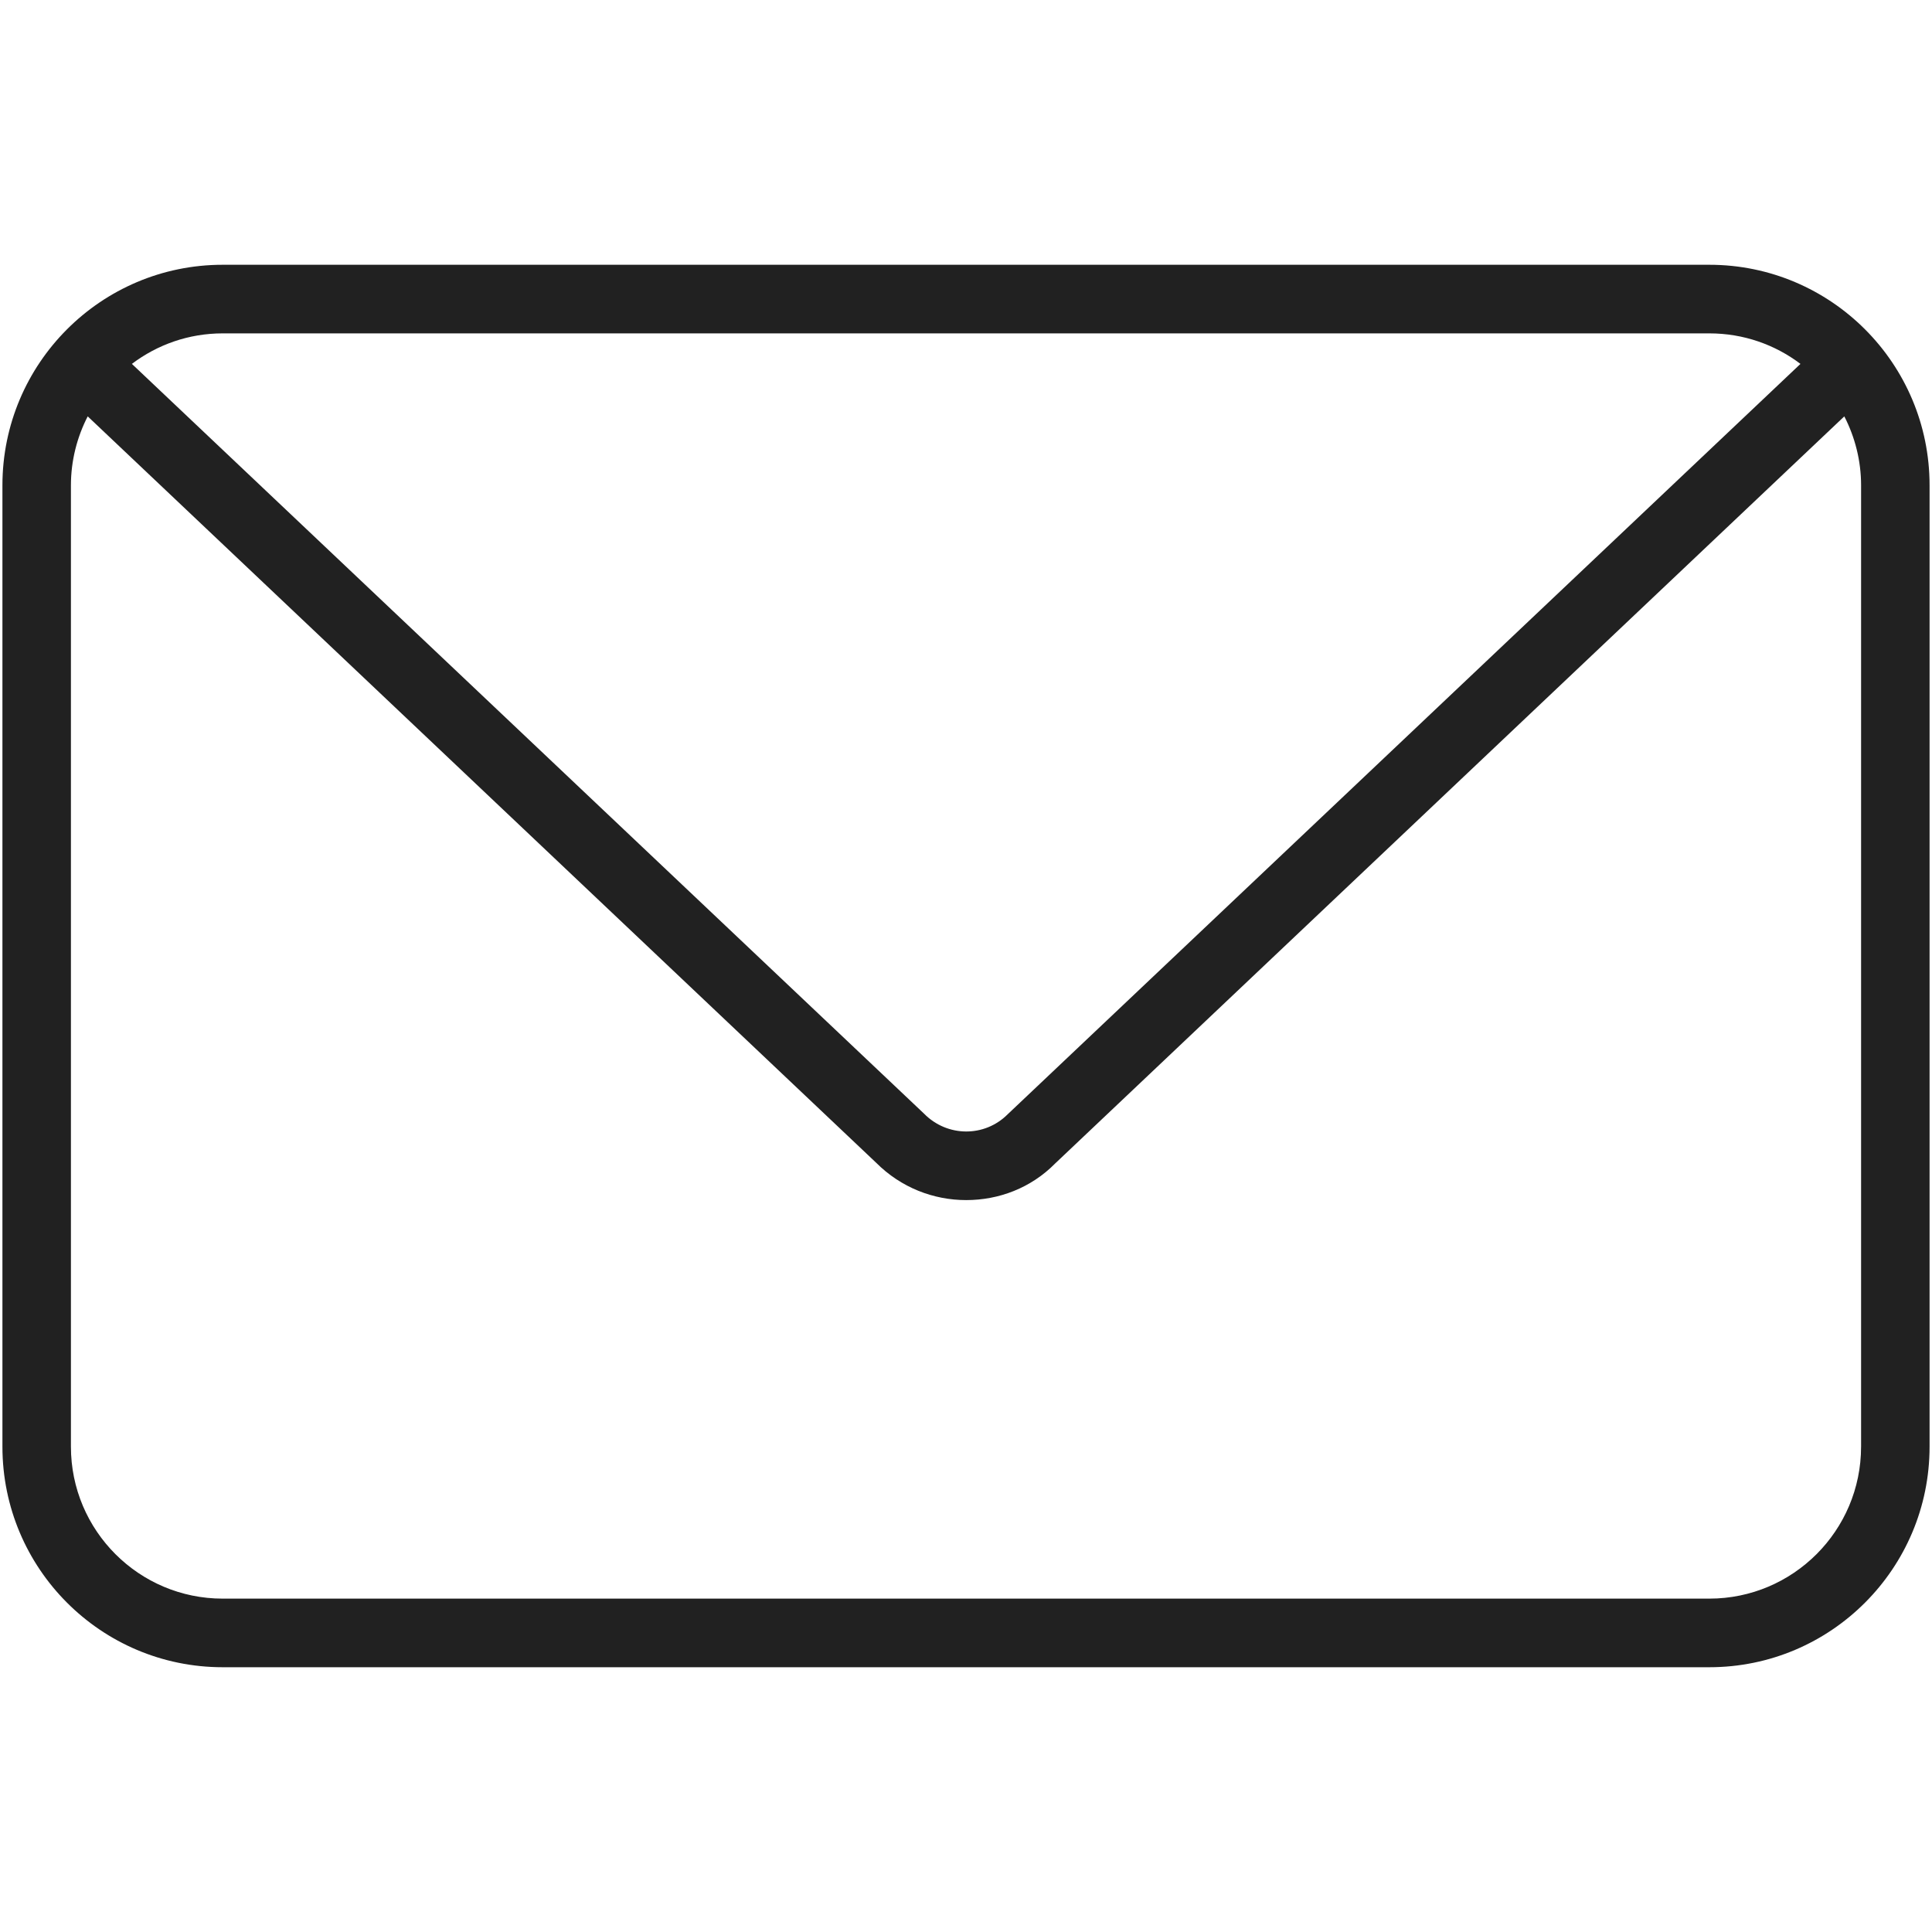 <?xml version="1.0" encoding="iso-8859-1"?>
<!-- Generator: Adobe Illustrator 19.0.1, SVG Export Plug-In . SVG Version: 6.00 Build 0)  -->
<svg version="1.1" xmlns="http://www.w3.org/2000/svg" xmlns:xlink="http://www.w3.org/1999/xlink" x="0px" y="0px"
	 viewBox="0 0 128 128" style="enable-background:new 0 0 128 128;" xml:space="preserve">
<g id="_x37_2">
	<path style="fill:#212121;" d="M113.249,17.542H14.751c-8.055,0-14.59,6.544-14.59,14.611v63.694
		c0,8.067,6.535,14.611,14.59,14.611h98.498c8.055,0,14.59-6.544,14.59-14.611V32.153C127.839,24.086,121.304,17.542,113.249,17.542
		z M14.751,22.087h98.498c2.269,0,4.356,0.75,6.036,2.022L66.757,73.828c-1.52,1.522-3.994,1.522-5.536-0.045L8.738,24.109
		C10.417,22.836,12.504,22.087,14.751,22.087z M123.301,95.847c0,5.567-4.515,10.066-10.052,10.066H14.751
		c-5.536,0-10.052-4.499-10.052-10.066V32.153c0-1.636,0.408-3.204,1.112-4.567l52.233,49.446c1.656,1.659,3.812,2.477,5.968,2.477
		c2.156,0,4.288-0.795,5.9-2.431l52.278-49.492c0.703,1.363,1.112,2.931,1.112,4.567V95.847z"/>
</g>
<g id="Layer_1">
</g>
</svg>
